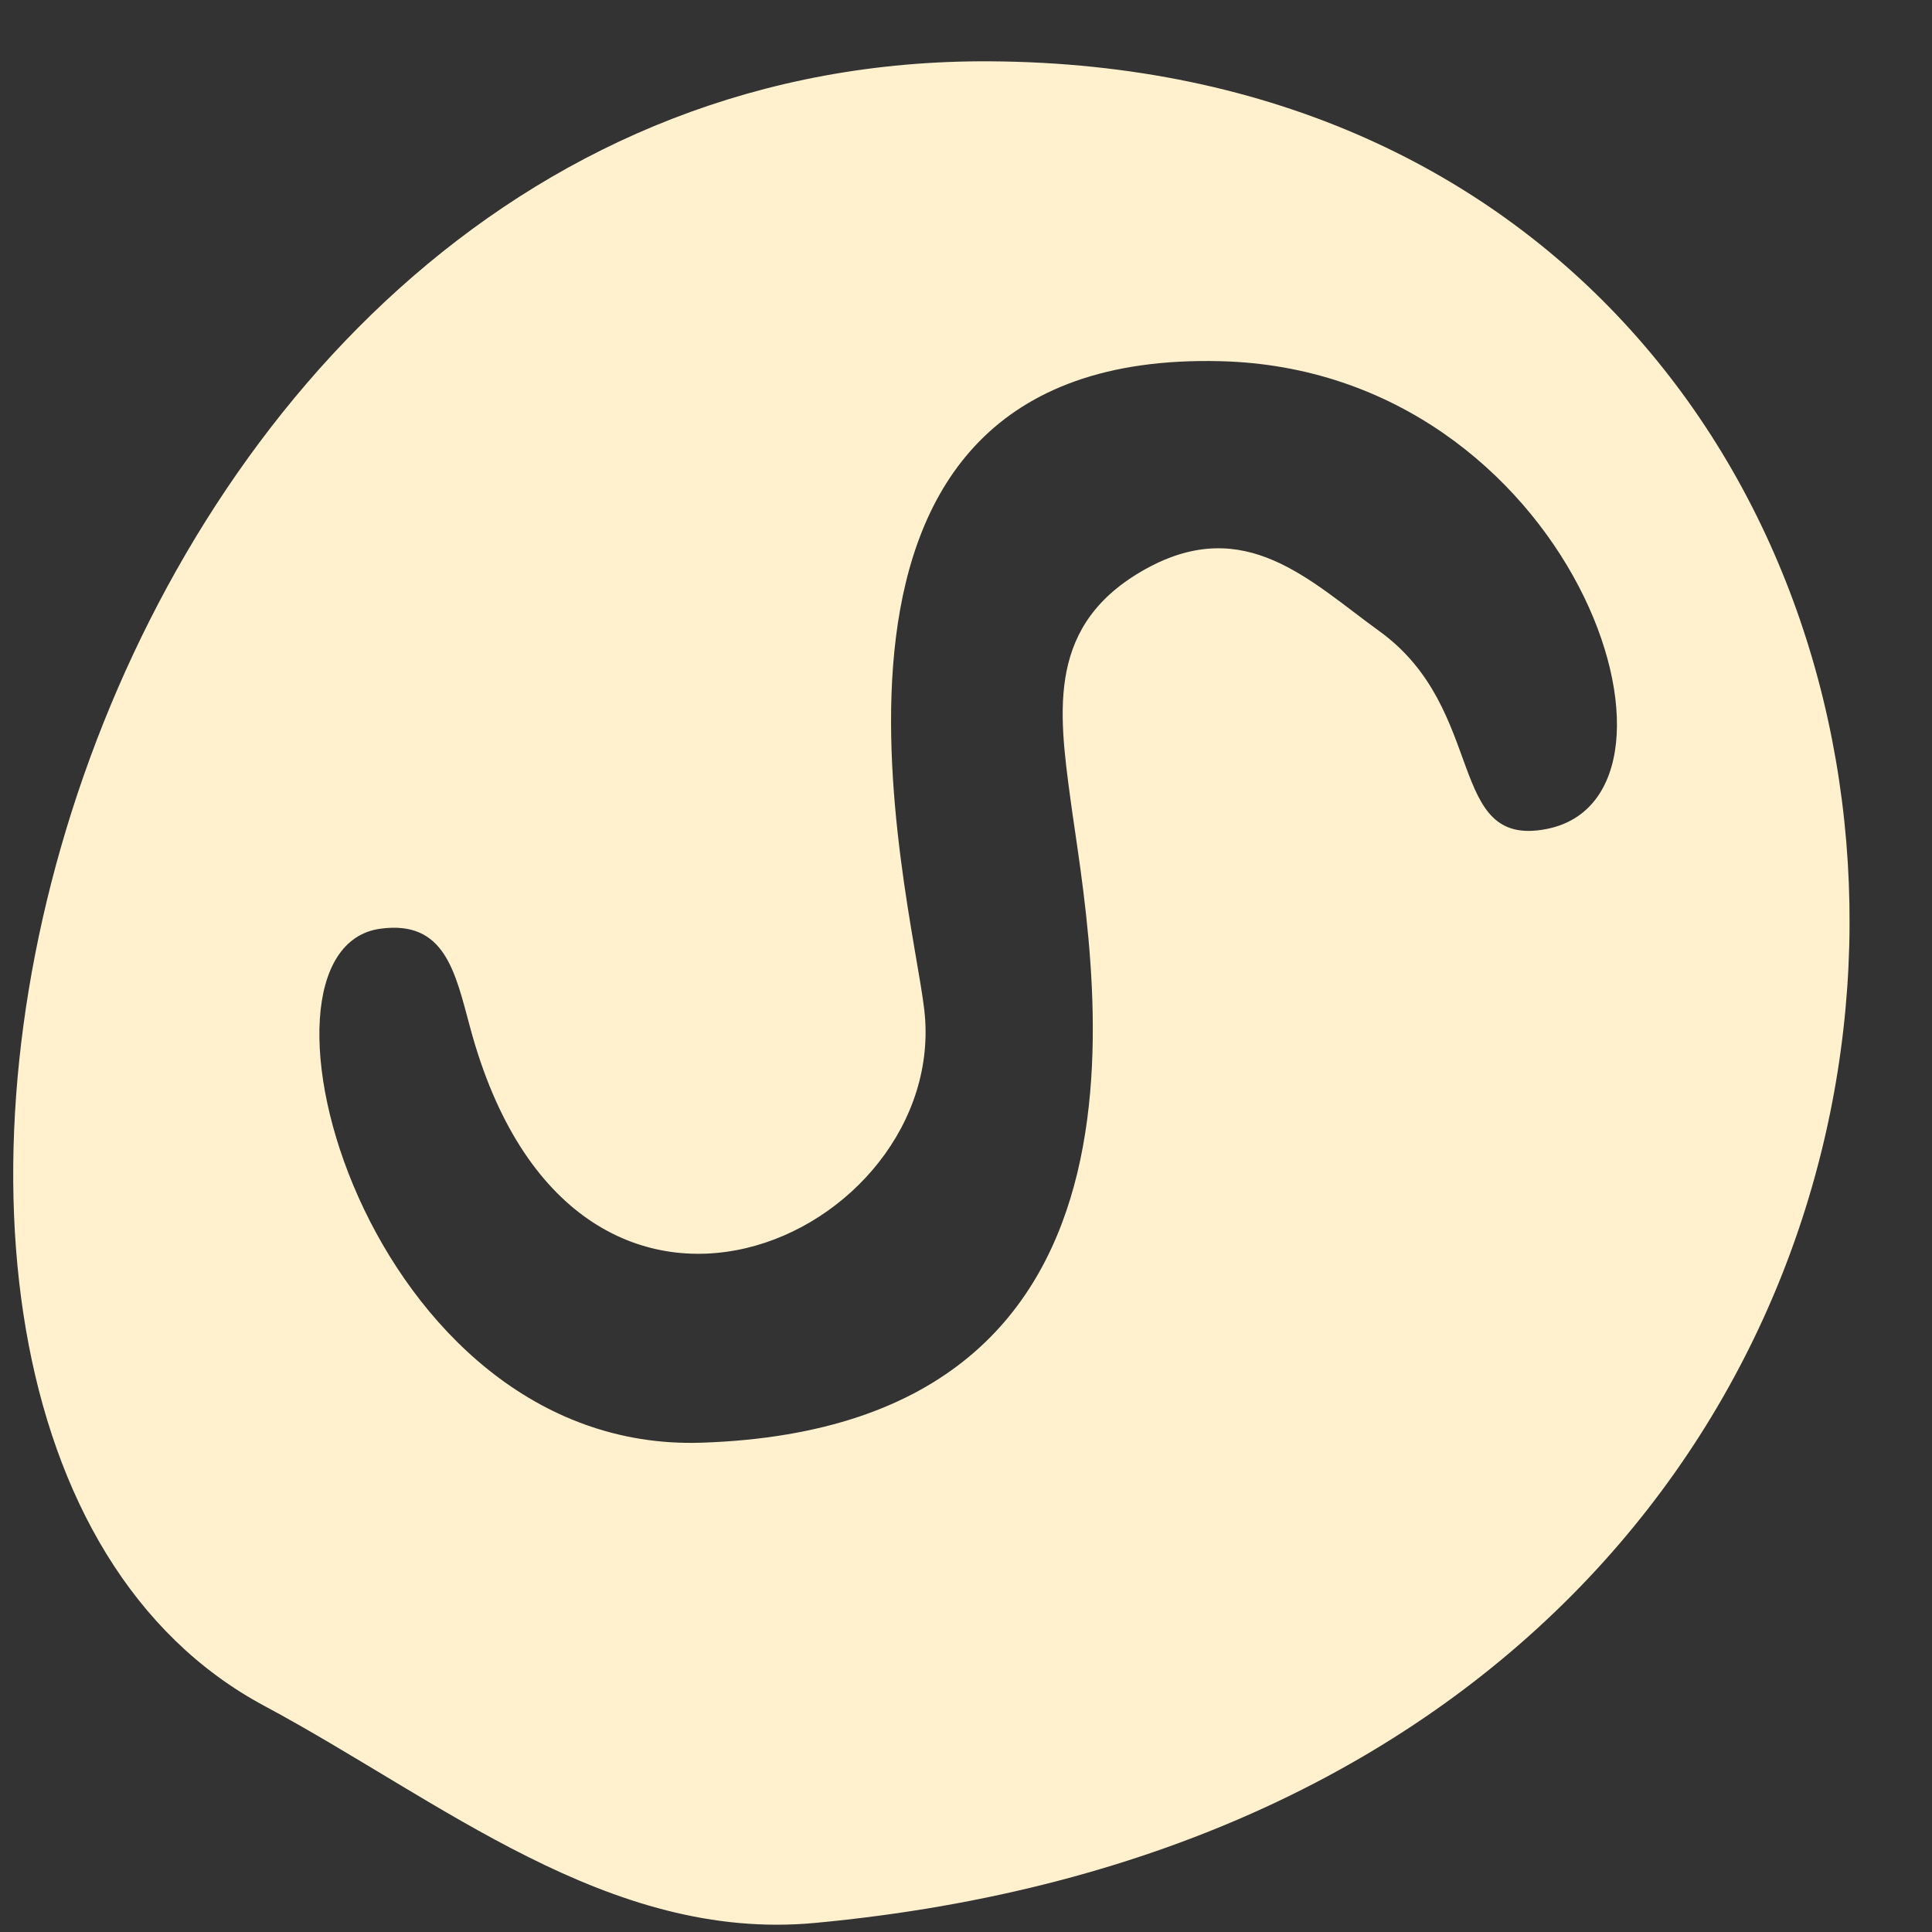 <svg width="19" height="19" viewBox="0 0 19 19" fill="none" xmlns="http://www.w3.org/2000/svg">
<rect x="0" y="0" width="19" height="19" fill="#333333" stroke="none"/>
<path d="M9.738 0.603C0.656 0.546 -2.575 14.007 2.599 16.776C4.331 17.704 5.985 19.1 8.013 18.911C21.684 17.637 20.895 0.672 9.738 0.603ZM15.208 8.153C14.216 8.346 14.635 6.98 13.565 6.207C12.883 5.714 12.247 5.053 11.268 5.595C10.299 6.132 10.408 6.976 10.527 7.857C10.729 9.371 11.718 14.028 6.9 14.188C3.595 14.297 2.259 9.329 3.743 9.133C4.375 9.048 4.476 9.558 4.623 10.103C5.643 13.903 9.344 12.152 9.09 9.933C8.958 8.785 7.507 3.441 11.999 3.552C15.467 3.636 16.862 7.832 15.208 8.153Z" fill="#FFF1CE"/>
</svg>
